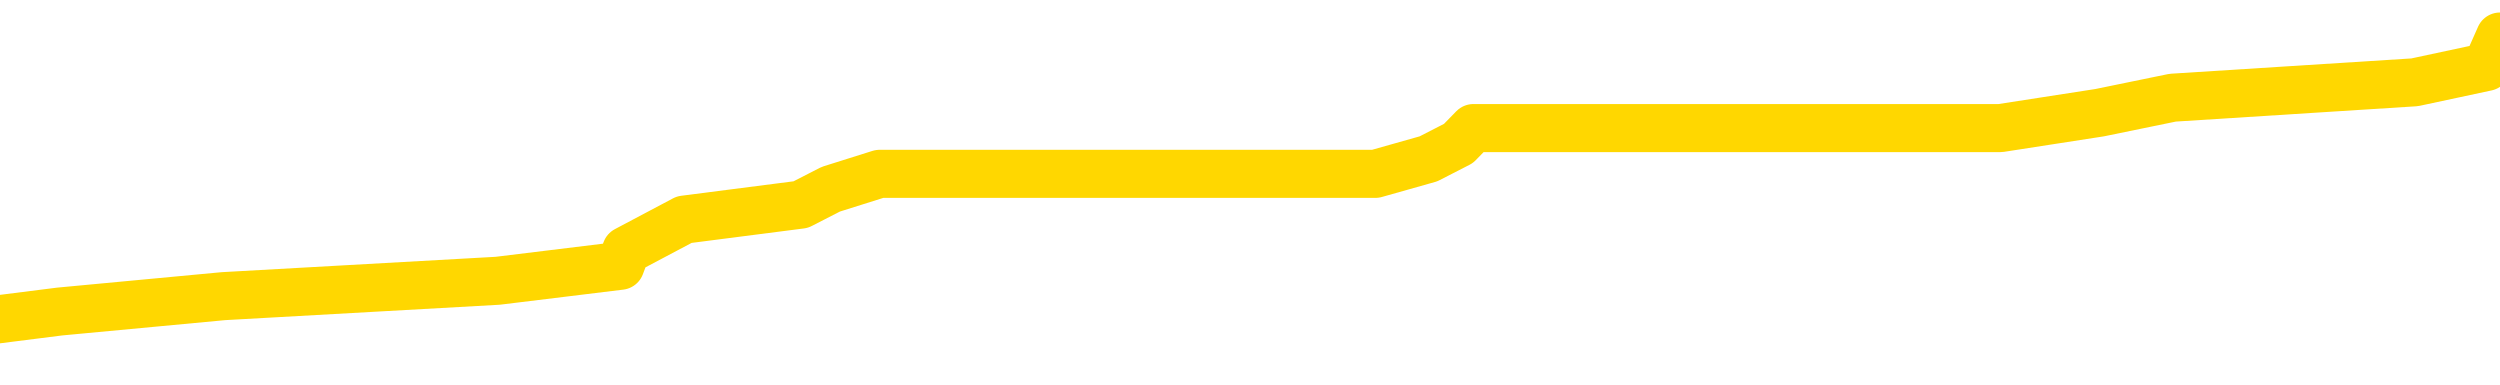 <svg xmlns="http://www.w3.org/2000/svg" version="1.1" viewBox="0 0 6500 1000">
	<path fill="none" stroke="gold" stroke-width="125" stroke-linecap="round" stroke-linejoin="round" d="M0 113280  L-1012995 113280 L-1012810 113240 L-1012320 113161 L-1012027 113121 L-1011715 113042 L-1011481 113002 L-1011427 112922 L-1011368 112843 L-1011215 112803 L-1011175 112724 L-1011042 112684 L-1010749 112644 L-1010209 112644 L-1009598 112605 L-1009550 112605 L-1008910 112565 L-1008877 112565 L-1008352 112565 L-1008219 112525 L-1007829 112446 L-1007501 112366 L-1007383 112287 L-1007172 112208 L-1006455 112208 L-1005885 112168 L-1005778 112168 L-1005604 112128 L-1005382 112049 L-1004981 112009 L-1004955 111930 L-1004027 111850 L-1003939 111771 L-1003857 111691 L-1003787 111612 L-1003490 111572 L-1003338 111493 L-1001448 111532 L-1001347 111532 L-1001085 111532 L-1000791 111572 L-1000649 111493 L-1000401 111493 L-1000365 111453 L-1000207 111413 L-999743 111334 L-999490 111294 L-999278 111215 L-999027 111175 L-998678 111135 L-997750 111056 L-997657 110976 L-997246 110937 L-996075 110857 L-994886 110818 L-994794 110738 L-994766 110659 L-994500 110579 L-994201 110500 L-994073 110420 L-994035 110341 L-993221 110341 L-992837 110381 L-991776 110420 L-991715 110420 L-991450 111215 L-990978 111969 L-990786 112724 L-990522 113478 L-990186 113439 L-990050 113399 L-989595 113359 L-988851 113320 L-988834 113280 L-988668 113200 L-988600 113200 L-988084 113161 L-987056 113161 L-986859 113121 L-986371 113081 L-986009 113042 L-985600 113042 L-985215 113081 L-983511 113081 L-983413 113081 L-983341 113081 L-983280 113081 L-983095 113042 L-982759 113042 L-982118 113002 L-982041 112962 L-981980 112962 L-981794 112922 L-981714 112922 L-981537 112883 L-981518 112843 L-981288 112843 L-980900 112803 L-980011 112803 L-979972 112764 L-979884 112724 L-979856 112644 L-978848 112605 L-978698 112525 L-978674 112486 L-978541 112446 L-978501 112406 L-977243 112366 L-977185 112366 L-976646 112327 L-976593 112327 L-976546 112327 L-976151 112287 L-976012 112247 L-975812 112208 L-975665 112208 L-975501 112208 L-975224 112247 L-974865 112247 L-974313 112208 L-973668 112168 L-973409 112088 L-973255 112049 L-972854 112009 L-972814 111969 L-972694 111930 L-972632 111969 L-972618 111969 L-972524 111969 L-972231 111930 L-972080 111771 L-971749 111691 L-971671 111612 L-971596 111572 L-971369 111453 L-971302 111374 L-971075 111294 L-971022 111215 L-970858 111175 L-969852 111135 L-969669 111096 L-969117 111056 L-968724 110976 L-968327 110937 L-967477 110857 L-967399 110818 L-966820 110778 L-966378 110778 L-966137 110738 L-965980 110738 L-965579 110659 L-965559 110659 L-965114 110619 L-964708 110579 L-964572 110500 L-964397 110420 L-964261 110341 L-964011 110262 L-963011 110222 L-962929 110182 L-962793 110142 L-962755 110103 L-961865 110063 L-961649 110023 L-961206 109984 L-961088 109944 L-961032 109904 L-960355 109904 L-960255 109864 L-960226 109864 L-958884 109825 L-958479 109785 L-958439 109745 L-957511 109706 L-957413 109666 L-957280 109626 L-956875 109586 L-956849 109547 L-956756 109507 L-956540 109467 L-956129 109388 L-954975 109308 L-954684 109229 L-954655 109150 L-954047 109110 L-953797 109030 L-953777 108991 L-952848 108951 L-952796 108872 L-952674 108832 L-952656 108752 L-952501 108713 L-952325 108633 L-952189 108594 L-952132 108554 L-952024 108514 L-951939 108474 L-951706 108435 L-951631 108395 L-951322 108355 L-951205 108316 L-951035 108276 L-950944 108236 L-950841 108236 L-950818 108196 L-950741 108196 L-950643 108117 L-950276 108077 L-950171 108038 L-949668 107998 L-949216 107958 L-949178 107918 L-949154 107879 L-949113 107839 L-948984 107799 L-948883 107760 L-948442 107720 L-948160 107680 L-947567 107640 L-947437 107601 L-947162 107521 L-947010 107482 L-946857 107442 L-946771 107362 L-946693 107323 L-946508 107283 L-946457 107283 L-946429 107243 L-946350 107204 L-946327 107164 L-946043 107084 L-945440 107005 L-944444 106965 L-944146 106926 L-943412 106886 L-943168 106846 L-943078 106806 L-942501 106767 L-941802 106727 L-941050 106687 L-940732 106648 L-940349 106568 L-940272 106528 L-939637 106489 L-939452 106449 L-939364 106449 L-939234 106449 L-938922 106409 L-938872 106370 L-938730 106330 L-938709 106290 L-937741 106250 L-937195 106211 L-936717 106211 L-936656 106211 L-936332 106211 L-936311 106171 L-936249 106171 L-936038 106131 L-935962 106092 L-935907 106052 L-935884 106012 L-935845 105972 L-935829 105933 L-935072 105893 L-935056 105853 L-934256 105814 L-934104 105774 L-933199 105734 L-932692 105694 L-932463 105615 L-932422 105615 L-932307 105575 L-932130 105536 L-931376 105575 L-931241 105536 L-931077 105496 L-930759 105456 L-930583 105377 L-929561 105297 L-929537 105218 L-929286 105178 L-929073 105099 L-928439 105059 L-928201 104980 L-928169 104900 L-927991 104821 L-927910 104741 L-927821 104702 L-927756 104622 L-927316 104543 L-927292 104503 L-926752 104463 L-926496 104424 L-926001 104384 L-925124 104344 L-925087 104305 L-925034 104265 L-924993 104225 L-924876 104185 L-924599 104146 L-924392 104066 L-924195 103987 L-924172 103907 L-924122 103828 L-924082 103788 L-924004 103749 L-923407 103669 L-923347 103629 L-923243 103590 L-923089 103550 L-922457 103510 L-921776 103471 L-921474 103391 L-921127 103351 L-920929 103312 L-920881 103232 L-920561 103193 L-919933 103153 L-919786 103113 L-919750 103073 L-919692 103034 L-919616 102954 L-919374 102954 L-919286 102915 L-919192 102875 L-918898 102835 L-918764 102795 L-918704 102756 L-918667 102676 L-918395 102676 L-917389 102637 L-917213 102597 L-917162 102597 L-916870 102557 L-916677 102478 L-916344 102438 L-915838 102398 L-915275 102319 L-915261 102239 L-915244 102200 L-915144 102120 L-915029 102041 L-914990 101961 L-914952 101922 L-914887 101922 L-914859 101882 L-914720 101922 L-914427 101922 L-914377 101922 L-914272 101922 L-914007 101882 L-913542 101842 L-913398 101842 L-913343 101763 L-913286 101723 L-913095 101683 L-912730 101644 L-912515 101644 L-912321 101644 L-912263 101644 L-912204 101564 L-912050 101525 L-911780 101485 L-911350 101683 L-911335 101683 L-911258 101644 L-911193 101604 L-911064 101326 L-911041 101286 L-910757 101247 L-910709 101207 L-910654 101167 L-910192 101127 L-910153 101127 L-910112 101088 L-909922 101048 L-909442 101008 L-908955 100969 L-908938 100929 L-908900 100889 L-908644 100849 L-908566 100770 L-908336 100730 L-908320 100651 L-908026 100571 L-907584 100532 L-907137 100492 L-906632 100452 L-906478 100413 L-906192 100373 L-906152 100293 L-905821 100254 L-905599 100214 L-905082 100135 L-905006 100095 L-904758 100015 L-904564 99936 L-904504 99896 L-903727 99857 L-903653 99857 L-903423 99817 L-903406 99817 L-903344 99777 L-903149 99737 L-902684 99737 L-902661 99698 L-902531 99698 L-901231 99698 L-901214 99698 L-901137 99658 L-901043 99658 L-900826 99658 L-900674 99618 L-900496 99658 L-900441 99698 L-900155 99737 L-900115 99737 L-899745 99737 L-899305 99737 L-899122 99737 L-898801 99698 L-898506 99698 L-898060 99618 L-897988 99579 L-897526 99499 L-897088 99459 L-896906 99420 L-895452 99340 L-895320 99301 L-894863 99221 L-894637 99181 L-894250 99102 L-893734 99023 L-892780 98943 L-891985 98864 L-891311 98824 L-890885 98745 L-890574 98705 L-890344 98586 L-889661 98467 L-889648 98347 L-889438 98189 L-889416 98149 L-889242 98069 L-888292 98030 L-888023 97950 L-887208 97911 L-886898 97831 L-886860 97791 L-886803 97712 L-886186 97672 L-885548 97593 L-883922 97553 L-883248 97513 L-882606 97513 L-882529 97513 L-882472 97513 L-882436 97513 L-882408 97474 L-882296 97394 L-882278 97355 L-882256 97315 L-882102 97275 L-882049 97196 L-881971 97156 L-881851 97116 L-881754 97077 L-881636 97037 L-881367 96957 L-881097 96918 L-881080 96838 L-880880 96799 L-880733 96719 L-880506 96679 L-880372 96640 L-880063 96600 L-880003 96560 L-879650 96481 L-879302 96441 L-879201 96401 L-879137 96322 L-879077 96282 L-878692 96203 L-878311 96163 L-878207 96123 L-877947 96084 L-877676 96004 L-877516 95965 L-877484 95925 L-877422 95885 L-877281 95845 L-877097 95806 L-877052 95766 L-876764 95766 L-876748 95726 L-876515 95726 L-876454 95687 L-876416 95687 L-875836 95647 L-875702 95607 L-875679 95448 L-875661 95170 L-875643 94853 L-875627 94535 L-875603 94217 L-875586 93979 L-875565 93701 L-875549 93423 L-875525 93264 L-875509 93105 L-875487 92986 L-875470 92907 L-875421 92787 L-875349 92668 L-875314 92470 L-875291 92311 L-875255 92152 L-875214 91993 L-875177 91914 L-875161 91755 L-875137 91636 L-875100 91556 L-875083 91437 L-875059 91358 L-875042 91278 L-875023 91199 L-875007 91119 L-874978 91000 L-874952 90881 L-874907 90841 L-874890 90762 L-874848 90722 L-874800 90643 L-874730 90563 L-874714 90484 L-874698 90405 L-874636 90365 L-874597 90325 L-874558 90285 L-874391 90246 L-874327 90206 L-874311 90166 L-874266 90087 L-874208 90047 L-873995 90007 L-873962 89968 L-873919 89928 L-873841 89888 L-873304 89849 L-873226 89809 L-873122 89729 L-873033 89690 L-872857 89650 L-872506 89610 L-872350 89571 L-871912 89531 L-871756 89491 L-871626 89451 L-870922 89372 L-870721 89332 L-869760 89253 L-869278 89213 L-869179 89213 L-869086 89173 L-868841 89134 L-868768 89094 L-868325 89015 L-868229 88975 L-868214 88935 L-868198 88895 L-868173 88856 L-867708 88816 L-867491 88776 L-867351 88737 L-867057 88697 L-866969 88657 L-866927 88617 L-866898 88578 L-866725 88538 L-866666 88498 L-866590 88459 L-866509 88419 L-866439 88419 L-866130 88379 L-866045 88339 L-865831 88300 L-865796 88260 L-865113 88220 L-865014 88181 L-864809 88141 L-864762 88101 L-864484 88061 L-864422 88022 L-864405 87942 L-864327 87903 L-864019 87823 L-863994 87783 L-863940 87704 L-863918 87664 L-863795 87625 L-863659 87545 L-863415 87505 L-863290 87505 L-862643 87466 L-862627 87466 L-862602 87466 L-862422 87386 L-862346 87347 L-862254 87307 L-861826 87267 L-861410 87227 L-861017 87148 L-860938 87108 L-860920 87069 L-860556 87029 L-860320 86989 L-860092 86949 L-859778 86910 L-859701 86870 L-859620 86791 L-859442 86711 L-859426 86671 L-859161 86592 L-859081 86552 L-858851 86513 L-858624 86473 L-858309 86473 L-858134 86433 L-857772 86433 L-857381 86393 L-857311 86314 L-857248 86274 L-857107 86195 L-857055 86155 L-856954 86076 L-856452 86036 L-856255 85996 L-856008 85957 L-855823 85917 L-855523 85877 L-855447 85837 L-855281 85758 L-854396 85718 L-854368 85639 L-854245 85559 L-853666 85520 L-853588 85480 L-852875 85480 L-852563 85480 L-852350 85480 L-852333 85480 L-851947 85480 L-851422 85401 L-850975 85361 L-850646 85321 L-850493 85281 L-850167 85281 L-849989 85242 L-849907 85242 L-849701 85162 L-849526 85123 L-848597 85083 L-847707 85043 L-847668 85003 L-847440 85003 L-847061 84964 L-846273 84924 L-846039 84884 L-845963 84845 L-845606 84805 L-845034 84725 L-844767 84686 L-844380 84646 L-844277 84646 L-844107 84646 L-843488 84646 L-843277 84646 L-842969 84646 L-842916 84606 L-842789 84567 L-842736 84527 L-842616 84487 L-842280 84408 L-841321 84368 L-841190 84289 L-840988 84249 L-840357 84209 L-840045 84169 L-839631 84130 L-839604 84090 L-839459 84050 L-839038 84011 L-837706 84011 L-837659 83971 L-837530 83891 L-837514 83852 L-836936 83772 L-836730 83733 L-836700 83693 L-836659 83653 L-836602 83613 L-836564 83574 L-836486 83534 L-836343 83494 L-835889 83455 L-835771 83415 L-835485 83375 L-835113 83335 L-835017 83296 L-834690 83256 L-834335 83216 L-834165 83177 L-834118 83137 L-834009 83097 L-833920 83057 L-833892 83018 L-833816 82938 L-833512 82899 L-833479 82819 L-833407 82779 L-833039 82740 L-832703 82700 L-832623 82700 L-832403 82660 L-832231 82621 L-832204 82581 L-831707 82541 L-831158 82462 L-830277 82422 L-830179 82343 L-830102 82303 L-829827 82263 L-829580 82184 L-829506 82144 L-829444 82065 L-829325 82025 L-829283 81985 L-829173 81945 L-829096 81866 L-828396 81826 L-828150 81787 L-828110 81747 L-827954 81707 L-827355 81707 L-827128 81707 L-827036 81707 L-826561 81707 L-825963 81628 L-825443 81588 L-825422 81548 L-825277 81509 L-824957 81509 L-824415 81509 L-824183 81509 L-824013 81509 L-823526 81469 L-823299 81429 L-823214 81389 L-822868 81350 L-822542 81350 L-822019 81310 L-821691 81270 L-821091 81231 L-820893 81151 L-820841 81111 L-820801 81072 L-820519 81032 L-819835 80953 L-819525 80913 L-819500 80833 L-819309 80794 L-819086 80754 L-819000 80714 L-818336 80635 L-818312 80595 L-818090 80516 L-817760 80476 L-817408 80397 L-817203 80357 L-816971 80277 L-816713 80238 L-816523 80158 L-816476 80119 L-816249 80079 L-816214 80039 L-816058 80000 L-815843 79960 L-815670 79920 L-815579 79880 L-815302 79841 L-815058 79801 L-814743 79761 L-814317 79761 L-814279 79761 L-813796 79761 L-813563 79761 L-813351 79722 L-813125 79682 L-812575 79682 L-812328 79642 L-811494 79642 L-811438 79602 L-811416 79563 L-811258 79523 L-810797 79483 L-810756 79444 L-810416 79364 L-810283 79324 L-810060 79285 L-809488 79245 L-809016 79205 L-808821 79166 L-808629 79126 L-808439 79086 L-808337 79046 L-807969 79007 L-807923 78967 L-807841 78927 L-806548 78888 L-806499 78848 L-806231 78848 L-806086 78848 L-805535 78848 L-805418 78808 L-805337 78768 L-804977 78729 L-804754 78689 L-804472 78649 L-804143 78570 L-803635 78530 L-803523 78490 L-803444 78451 L-803280 78411 L-802985 78411 L-802516 78411 L-802320 78451 L-802269 78451 L-801620 78411 L-801498 78371 L-801044 78371 L-801008 78332 L-800540 78292 L-800429 78252 L-800413 78212 L-800196 78212 L-800016 78173 L-799484 78173 L-798454 78173 L-798255 78133 L-797797 78093 L-796848 78014 L-796750 77974 L-796396 77895 L-796335 77855 L-796321 77815 L-796285 77776 L-795916 77736 L-795796 77696 L-795554 77656 L-795390 77617 L-795203 77577 L-795082 77537 L-794011 77458 L-793153 77418 L-792941 77339 L-792844 77299 L-792669 77220 L-792336 77180 L-792264 77140 L-792207 77100 L-792031 77100 L-791642 77061 L-791407 77021 L-791296 76981 L-791179 76942 L-790198 76902 L-790173 76862 L-789578 76783 L-789546 76783 L-789397 76743 L-789113 76703 L-788201 76703 L-787255 76703 L-787102 76664 L-786999 76664 L-786868 76624 L-786725 76584 L-786698 76544 L-786584 76505 L-786366 76465 L-785684 76425 L-785555 76386 L-785252 76346 L-785012 76266 L-784679 76227 L-784040 76187 L-783698 76108 L-783636 76068 L-783480 76068 L-782559 76068 L-782088 76068 L-782045 76068 L-782032 76028 L-781991 75988 L-781969 75949 L-781942 75909 L-781798 75869 L-781375 75830 L-781040 75830 L-780849 75790 L-780420 75790 L-780233 75750 L-779844 75671 L-779309 75631 L-778937 75591 L-778915 75591 L-778665 75552 L-778547 75512 L-778471 75472 L-778335 75432 L-778296 75393 L-778216 75353 L-777822 75313 L-777326 75274 L-777214 75194 L-777041 75154 L-776733 75115 L-776285 75075 L-775962 75035 L-775820 74956 L-775393 74876 L-775239 74797 L-775184 74718 L-774370 74678 L-774351 74638 L-773979 74598 L-773922 74598 L-772793 74559 L-772725 74559 L-772167 74519 L-771972 74479 L-771836 74440 L-771602 74400 L-771255 74360 L-771220 74281 L-771185 74241 L-771117 74162 L-770768 74122 L-770596 74082 L-770111 74042 L-770095 74003 L-769770 73963 L-769612 73923 L-768471 73844 L-768447 73804 L-768255 73725 L-768061 73685 L-767811 73645 L-767794 73606 L-766774 73566 L-766476 73526 L-766401 73486 L-766264 73407 L-766089 73367 L-765512 73288 L-765296 73248 L-765233 73208 L-765102 73169 L-765065 73089 L-764542 73050 L-764404 88697 L-764389 88697 L-764367 88697 L-764346 88697 L-764119 73010 L-763343 73010 L-763302 73010 L-762934 73010 L-762856 72970 L-762804 72930 L-762130 72891 L-761388 72851 L-760963 72851 L-760516 72811 L-759454 72772 L-759142 72692 L-758732 72692 L-758660 72652 L-758136 72652 L-758041 72652 L-758023 72652 L-757579 72613 L-757393 72533 L-756613 72454 L-755940 72414 L-755528 72295 L-755296 72216 L-755156 72176 L-755074 72096 L-755054 72057 L-754978 72057 L-754850 72017 L-754533 72057 L-754309 72057 L-753984 72017 L-753922 72017 L-753552 72017 L-753518 72017 L-753310 72017 L-752642 72017 L-752565 72017 L-752407 71938 L-752296 71938 L-751970 71898 L-751815 71858 L-751474 71858 L-751417 71779 L-751079 71699 L-750875 71660 L-750822 71580 L-749446 71540 L-749316 71501 L-748883 71461 L-748562 71421 L-747735 71342 L-747611 71302 L-746880 71223 L-746724 71143 L-746684 71104 L-746630 71064 L-746607 71024 L-746493 70984 L-746196 70945 L-745907 70905 L-745852 70865 L-745732 70826 L-745701 70786 L-745602 70746 L-745158 70746 L-745006 70706 L-744171 70706 L-743629 70667 L-743294 70667 L-743278 70627 L-743203 70587 L-743087 70548 L-742892 70508 L-742628 70468 L-741793 70428 L-741697 70389 L-741175 70349 L-741134 70309 L-741034 70270 L-740206 70270 L-740071 70230 L-739732 70230 L-739178 70190 L-738799 70150 L-738636 70111 L-738326 70071 L-737513 70031 L-737207 69992 L-736939 69992 L-736617 69992 L-736296 70031 L-736021 70031 L-735192 69952 L-735097 69912 L-735004 69793 L-734900 69674 L-734513 69555 L-734033 69475 L-734017 69436 L-733898 69396 L-733530 69316 L-733435 69277 L-732601 69197 L-732524 69158 L-732225 69118 L-732134 69078 L-731727 68999 L-731617 68919 L-730917 68880 L-730444 68840 L-730384 68800 L-730165 68721 L-729891 68681 L-729778 68641 L-728751 68602 L-728365 68562 L-728345 68522 L-728012 68482 L-727767 68443 L-727334 68403 L-727224 68363 L-727106 68324 L-726654 68244 L-726064 68204 L-725727 68165 L-723835 68125 L-723721 68046 L-723509 68006 L-722191 67966 L-722084 59030 L-722018 50214 L-721982 42073 L-721920 42073 L-721421 50929 L-720746 59666 L-720724 67728 L-720453 67648 L-719485 67648 L-718796 67609 L-718634 67569 L-718093 67529 L-718003 67490 L-716984 67450 L-716036 67370 L-715671 67410 L-715568 67450 L-714980 67450 L-714920 67450 L-714820 67410 L-714380 67331 L-714272 67291 L-713831 67251 L-712831 67132 L-712574 67013 L-712471 66894 L-712341 66814 L-711975 66735 L-711394 66656 L-711363 66616 L-711047 66576 L-709064 66536 L-708949 66497 L-708881 66497 L-708522 66457 L-706904 66417 L-706726 66417 L-706582 66417 L-705759 66457 L-705707 66497 L-705652 66497 L-705218 66497 L-704237 66536 L-704164 66536 L-703079 66497 L-702866 66497 L-702150 66417 L-701761 66378 L-701543 66298 L-701223 66219 L-700729 66139 L-700602 66100 L-700373 66020 L-700140 65941 L-700081 65901 L-699792 65861 L-699519 65782 L-698490 65742 L-696825 65702 L-696405 65663 L-696268 65623 L-696112 65623 L-695807 65583 L-695579 65504 L-695420 65464 L-695261 65385 L-695092 65305 L-695044 65266 L-694991 65226 L-694969 65226 L-694583 65186 L-694333 65186 L-694063 65186 L-693902 65186 L-693812 65186 L-692154 65186 L-691989 65226 L-691609 65186 L-691149 65186 L-690539 65107 L-689446 65067 L-689015 65027 L-688983 64988 L-688921 64948 L-688904 64908 L-687200 64868 L-687158 64829 L-686692 64789 L-686505 64749 L-686473 64670 L-685877 64630 L-685827 64590 L-685505 64551 L-685454 64511 L-685244 64471 L-685226 64432 L-684959 64352 L-684907 64312 L-684437 64273 L-683927 64193 L-683849 64193 L-683554 64154 L-683538 64114 L-683499 64074 L-683428 64034 L-683271 63995 L-682325 63995 L-682268 63995 L-681748 63995 L-681555 63955 L-681454 63955 L-681228 63915 L-680719 63915 L-680330 64988 L-680261 64988 L-679913 64948 L-679556 64908 L-678427 63756 L-678375 63677 L-678149 63637 L-678115 63598 L-677990 63518 L-677892 63518 L-677627 63518 L-676887 63558 L-676308 63558 L-676015 63558 L-675309 63558 L-675130 63518 L-675107 63518 L-674471 63478 L-674160 63439 L-673763 63439 L-673734 63399 L-673713 63359 L-673559 63320 L-672874 63320 L-672857 63320 L-672517 63320 L-672245 63280 L-672207 63240 L-672151 63161 L-672129 63121 L-672057 63081 L-671725 63042 L-671619 63002 L-671591 62922 L-671393 62883 L-671240 62843 L-670372 62803 L-669809 62724 L-669793 62724 L-669692 62684 L-669590 62724 L-669443 62724 L-669365 62724 L-669327 62684 L-669272 62644 L-669198 62605 L-669053 62565 L-668572 62565 L-668167 62525 L-667301 62565 L-667281 62565 L-667023 62565 L-666947 62565 L-666917 62525 L-666907 62446 L-666890 62406 L-666597 62366 L-666557 62327 L-666486 62287 L-666412 62247 L-666207 62208 L-666047 62088 L-665746 61969 L-665668 61810 L-665651 61691 L-665435 61612 L-665204 61612 L-665094 61652 L-664724 61691 L-664566 61691 L-664334 61691 L-664166 61691 L-664021 61652 L-663889 61612 L-662613 61532 L-662209 61453 L-662149 61413 L-662032 61334 L-661607 61294 L-661591 61215 L-661529 61175 L-661256 61096 L-661143 61056 L-660861 60976 L-660584 60937 L-660159 60857 L-660136 60818 L-660058 60778 L-659933 60738 L-659346 60698 L-658955 60659 L-658619 60619 L-658030 60579 L-657928 60579 L-657758 60540 L-657621 60540 L-656794 60500 L-655608 60460 L-655572 60420 L-655517 60420 L-655296 60381 L-655091 60381 L-654937 60381 L-654680 60341 L-654603 60301 L-654061 60262 L-654024 60222 L-653775 60182 L-653388 60142 L-652562 60103 L-652204 60063 L-651894 60063 L-651636 60023 L-651412 59984 L-651006 59944 L-650889 59904 L-650706 59864 L-650653 59864 L-650464 59825 L-650294 59785 L-650265 59745 L-649984 59706 L-649674 59666 L-649536 59626 L-649226 59586 L-649032 59586 L-649017 59547 L-648297 59547 L-648164 59467 L-647866 59428 L-647776 59388 L-647175 59388 L-647137 59348 L-647058 59308 L-646438 59269 L-646286 59189 L-646246 59150 L-645935 59110 L-645743 59070 L-645550 58991 L-645495 58911 L-645186 58872 L-645134 58832 L-645079 58872 L-645054 58872 L-644929 58872 L-644118 58832 L-644042 58792 L-643501 58752 L-643232 58713 L-642573 58673 L-641665 58633 L-641424 58594 L-640892 58554 L-640674 58514 L-639567 58554 L-639517 58554 L-638741 58554 L-638193 58514 L-638082 58474 L-637929 58395 L-637874 58355 L-637709 58316 L-637331 58276 L-636884 58236 L-636829 58196 L-636675 58157 L-635995 58117 L-635775 58077 L-635257 58038 L-634408 57958 L-634392 57918 L-632601 57879 L-632047 57839 L-631929 57799 L-630924 57760 L-630887 57720 L-630654 57720 L-630562 57720 L-630522 57720 L-630190 57680 L-629838 57640 L-629573 57561 L-629286 57521 L-628975 57442 L-628721 57362 L-628627 57323 L-628137 57283 L-627930 57243 L-627364 57204 L-627250 57243 L-626899 57204 L-626847 57204 L-626807 57204 L-626204 57124 L-625470 57045 L-624889 56965 L-624653 56886 L-624113 56767 L-623960 56687 L-623459 56648 L-623249 56568 L-623226 56568 L-623167 56528 L-622205 56528 L-622027 56489 L-621585 56449 L-621561 56370 L-621406 56330 L-621324 56330 L-621174 56370 L-620527 56370 L-620477 56330 L-619357 56290 L-618373 56250 L-618312 56211 L-617591 56171 L-616726 56131 L-616347 56092 L-616128 56092 L-615369 56052 L-615317 56012 L-615008 55933 L-614156 55933 L-613963 55893 L-613787 55853 L-613562 55853 L-613435 55814 L-613243 55814 L-613011 55774 L-612841 55814 L-612555 55774 L-612275 55774 L-612192 55734 L-612022 55694 L-612005 55615 L-611851 55575 L-611812 55536 L-611037 55496 L-610960 55496 L-610728 55416 L-610301 55377 L-609956 55337 L-609372 55297 L-609104 55297 L-608845 55297 L-608715 55218 L-608699 55178 L-608585 55138 L-608561 55099 L-608327 55059 L-608291 55019 L-606975 55019 L-606920 54980 L-606241 54900 L-605668 54900 L-605543 54900 L-605390 54900 L-605313 54900 L-605001 54821 L-604728 54781 L-604638 54702 L-604537 54702 L-603609 54662 L-603533 54662 L-603169 54662 L-603144 54622 L-603108 54583 L-602332 54503 L-602240 54463 L-602100 54424 L-601699 54384 L-601437 54384 L-601193 54424 L-600979 54384 L-600899 54384 L-600822 54384 L-600746 54384 L-600559 54424 L-600493 54424 L-600243 54424 L-600188 54384 L-600051 54344 L-599971 54265 L-599858 54225 L-599634 54185 L-599470 54146 L-599429 54106 L-599260 54066 L-598889 54027 L-598874 53987 L-598758 53947 L-598037 53907 L-598001 53868 L-597868 53868 L-597520 53828 L-597109 53828 L-597073 53828 L-596994 53788 L-596956 53749 L-596592 53709 L-596387 53669 L-596372 53629 L-596027 53590 L-595678 53590 L-595352 53590 L-595251 53550 L-595098 53550 L-594904 53510 L-594672 53510 L-594579 53510 L-594424 53510 L-594347 53510 L-594306 53471 L-594192 53431 L-594169 53391 L-593918 53391 L-593780 53312 L-593202 53193 L-592374 53113 L-591886 53034 L-591764 52994 L-591726 52954 L-591713 52915 L-591561 52835 L-591460 52756 L-591227 52716 L-590837 52637 L-590532 52597 L-590517 52557 L-590346 52517 L-590108 52438 L-589511 52438 L-588907 52398 L-588868 52398 L-588827 52398 L-588674 52359 L-588621 52319 L-588558 52279 L-588490 52239 L-588436 52160 L-588410 52120 L-588364 52081 L-588269 52001 L-588132 51961 L-587979 51922 L-587847 51882 L-587806 51882 L-587770 51842 L-587708 51803 L-587435 51723 L-587120 51683 L-587080 51604 L-586995 51564 L-586817 51525 L-586580 51485 L-586222 51445 L-586192 51405 L-585623 51366 L-585500 51326 L-585264 51286 L-585241 51286 L-584960 51247 L-584675 51247 L-584419 51247 L-583847 51207 L-583551 51167 L-583474 51127 L-582775 51088 L-582698 51048 L-582663 51008 L-582636 50969 L-582585 50889 L-582391 50849 L-582251 50770 L-582215 50730 L-582175 50691 L-581579 50651 L-581347 50611 L-581063 50889 L-581009 51127 L-580935 51405 L-580857 51644 L-580621 51564 L-580377 51525 L-580241 51485 L-580135 51445 L-580055 51405 L-579668 51326 L-579541 51286 L-579388 51247 L-579351 51207 L-579205 51167 L-578983 51127 L-578810 51088 L-578741 51048 L-577919 50969 L-577903 50969 L-577608 50929 L-576821 50889 L-576511 50889 L-576364 50849 L-576136 50810 L-575936 50730 L-574999 50691 L-574962 50651 L-574939 50611 L-574898 50532 L-574630 50492 L-574033 50452 L-573970 50413 L-573934 50373 L-573917 50333 L-573222 50333 L-573021 50333 L-572989 50333 L-572655 50333 L-572548 50293 L-571923 50214 L-571419 50174 L-571382 50095 L-570939 50095 L-570843 50055 L-570684 50055 L-570371 50055 L-570359 50055 L-569919 50095 L-569437 50135 L-569308 50135 L-568988 50135 L-568919 50095 L-568615 50095 L-568439 50055 L-568246 50015 L-568003 49936 L-567805 49857 L-567780 49777 L-567201 49737 L-567132 49698 L-566722 49658 L-566668 49618 L-566621 49579 L-566257 49539 L-566111 49499 L-565906 49459 L-565810 49459 L-565654 49420 L-565593 49380 L-565445 49301 L-565345 49261 L-564788 49261 L-564765 49340 L-564593 49380 L-564052 49420 L-563991 49420 L-563937 49340 L-563908 49261 L-563837 49221 L-563821 49142 L-563757 49102 L-563721 49023 L-563566 48983 L-563240 48943 L-562674 48903 L-562660 48864 L-562598 48784 L-562496 48705 L-562450 48705 L-562207 48665 L-561785 48665 L-561630 48665 L-559889 48586 L-559347 48546 L-558404 48506 L-557994 48467 L-557453 48387 L-557257 48347 L-557088 48308 L-556792 48268 L-556678 48228 L-556663 48228 L-556508 48189 L-556368 48149 L-556291 48069 L-556160 48069 L-555812 48069 L-555441 48109 L-554843 48109 L-554667 48109 L-554511 48069 L-554242 48030 L-554091 48030 L-553799 48149 L-553776 48228 L-553693 48308 L-553465 48387 L-552766 48347 L-552639 48308 L-552208 48268 L-552114 48228 L-550909 48228 L-550860 48189 L-550566 48189 L-550163 48149 L-549887 48069 L-549868 48030 L-549750 47990 L-549674 47950 L-549492 47911 L-549012 47871 L-548561 47791 L-548151 47752 L-548120 47712 L-547702 47672 L-547588 47672 L-547470 47672 L-547455 47672 L-547260 47633 L-547239 47553 L-547006 47513 L-546563 47474 L-546244 47394 L-545779 47394 L-545614 47355 L-545459 47315 L-545303 47315 L-544849 47315 L-544530 47315 L-544475 47355 L-544104 47355 L-544067 47394 L-543740 47394 L-543623 47355 L-543525 47315 L-543199 47235 L-542812 47196 L-542551 47156 L-542193 47077 L-541936 47037 L-539766 46997 L-539716 46957 L-539694 46918 L-539283 46918 L-539221 46918 L-539151 46957 L-538920 46957 L-538609 46918 L-538306 46838 L-538262 46799 L-537954 46759 L-537821 46719 L-537604 46679 L-536892 46640 L-536737 46640 L-536598 46600 L-536450 46600 L-536429 46600 L-536234 46560 L-536209 46521 L-536118 46481 L-536096 46441 L-536080 46401 L-535979 46362 L-535051 46322 L-534593 46322 L-533501 46243 L-533078 46243 L-532675 46203 L-532636 46163 L-532382 46123 L-531608 46044 L-531592 46004 L-531567 45965 L-531374 45925 L-530638 45885 L-530369 45845 L-530328 45806 L-529929 45726 L-529904 45687 L-529115 45647 L-528435 45607 L-527064 45567 L-526794 45528 L-526745 45488 L-526208 45409 L-526175 45369 L-526073 45289 L-525749 45250 L-525670 45210 L-525401 45210 L-524488 45170 L-524350 45170 L-524101 45091 L-523555 45091 L-523133 45051 L-522940 45011 L-522925 45011 L-522787 44932 L-522693 44892 L-522566 44853 L-522306 44813 L-522281 44733 L-522190 44694 L-521879 44654 L-521819 44614 L-521702 44614 L-521352 44614 L-520542 44614 L-520310 44535 L-519481 44535 L-519249 44455 L-519033 44416 L-518514 44416 L-517876 44376 L-517460 44336 L-517138 44297 L-516657 44257 L-516231 44257 L-516170 44217 L-515822 44217 L-515781 44177 L-515767 44138 L-515668 44058 L-515622 44058 L-515137 44019 L-514336 44019 L-514001 44019 L-512920 43979 L-512440 43939 L-512417 43899 L-512277 43860 L-511721 43820 L-511024 43780 L-510715 43741 L-510494 43701 L-510389 43661 L-510286 43582 L-509615 43542 L-509521 43502 L-509499 43502 L-509422 43463 L-509244 43463 L-509072 43463 L-508891 43423 L-508878 43383 L-508802 43343 L-508637 43304 L-508122 43264 L-508106 43224 L-507966 43224 L-507603 43185 L-507579 43185 L-507449 43145 L-507424 43105 L-507062 43065 L-506536 42986 L-506443 42946 L-506227 42867 L-506133 42827 L-506109 42787 L-505645 42748 L-505567 42748 L-505166 42708 L-504715 42708 L-503463 42668 L-503425 42629 L-502993 42589 L-502960 42549 L-502241 42509 L-502065 42470 L-501929 42430 L-501623 42390 L-501568 42351 L-501543 42271 L-501527 42192 L-501352 42152 L-501162 42112 L-500655 42112 L-500281 41795 L-499943 41437 L-499904 41119 L-499185 40841 L-499092 40802 L-499053 40762 L-498511 40762 L-498488 40722 L-498086 40683 L-497660 40643 L-497389 40643 L-497209 40603 L-496963 40524 L-496940 40484 L-496884 40405 L-496267 40365 L-495764 40325 L-495377 40325 L-494758 40365 L-494542 40365 L-494387 40405 L-493094 40325 L-492995 40285 L-492553 40206 L-492222 40166 L-491921 40087 L-491679 40047 L-490944 39968 L-490365 39928 L-489535 39888 L-489435 39849 L-488877 39809 L-488739 39769 L-487097 39729 L-487036 39729 L-486943 39729 L-485976 39729 L-485798 39690 L-485511 39690 L-485293 39690 L-485215 39650 L-484944 39650 L-484828 39610 L-484675 39571 L-484365 39531 L-484287 39491 L-484196 39491 L-484118 39451 L-484002 39451 L-483823 39412 L-483731 39372 L-483693 39332 L-483190 39332 L-482971 39293 L-482842 39293 L-482687 39253 L-482632 39213 L-482507 39213 L-482123 39173 L-481614 39134 L-481542 39094 L-481062 39054 L-480985 39015 L-480884 39015 L-480651 38975 L-480186 38975 L-479956 38975 L-479940 38975 L-479708 38975 L-479553 38975 L-479491 38975 L-479298 38935 L-479027 38856 L-478276 38816 L-477323 38816 L-477287 38776 L-477062 38776 L-476622 38776 L-476341 38697 L-475993 38657 L-474924 38617 L-473996 38617 L-473865 38617 L-473819 38617 L-473749 38578 L-473595 38578 L-473517 38498 L-473344 38419 L-472909 38339 L-472705 38300 L-472644 38220 L-472062 38181 L-471908 38101 L-471792 38061 L-471751 38022 L-471582 37982 L-471445 37942 L-471234 37863 L-471157 37823 L-471134 37783 L-470925 37704 L-470515 37664 L-470490 37625 L-470267 37585 L-470122 37545 L-470087 37505 L-470074 37466 L-470051 37426 L-469818 37386 L-469632 37347 L-469415 37307 L-469390 37267 L-468701 37227 L-468597 37188 L-468562 37148 L-468541 37108 L-468347 37069 L-468294 37029 L-468177 36949 L-468095 36949 L-467984 36910 L-467670 36870 L-467210 36830 L-466955 36791 L-466721 36711 L-466591 36671 L-466239 36632 L-466179 36592 L-466027 36552 L-465455 36473 L-465368 36433 L-465215 36354 L-464919 36274 L-464549 36195 L-464246 36115 L-464169 36076 L-463764 36036 L-463596 36036 L-463452 36036 L-462912 36036 L-462851 36036 L-462836 35957 L-462670 35917 L-462464 35877 L-462389 35877 L-462296 35837 L-461886 35798 L-461871 35758 L-461847 35758 L-461654 35718 L-461577 36076 L-461407 36433 L-461345 36751 L-461329 37108 L-460815 37069 L-460593 37029 L-459974 36949 L-459721 36910 L-459527 36870 L-459488 36830 L-459414 36830 L-459349 36830 L-458698 36830 L-458660 36870 L-458485 36870 L-458420 36870 L-457746 36870 L-457357 36791 L-457095 36751 L-456857 36711 L-456779 36632 L-456764 36552 L-456562 36513 L-456191 36433 L-455965 36393 L-455330 36354 L-455310 36354 L-454923 36314 L-454829 36314 L-454771 36274 L-454495 36235 L-454186 36235 L-454108 36195 L-453257 36235 L-452914 36433 L-452477 36671 L-452044 36870 L-451549 37069 L-451399 37029 L-451131 37069 L-449893 37108 L-449836 37188 L-448072 37227 L-447882 37188 L-446872 37148 L-446721 37108 L-446345 37188 L-446024 37267 L-445419 37347 L-445349 37426 L-445172 37386 L-444343 37347 L-444205 37307 L-443818 37267 L-443634 37227 L-443590 37188 L-443470 37148 L-443260 37108 L-442813 37029 L-442465 36989 L-442332 36949 L-441923 36910 L-441573 36910 L-441288 36870 L-441094 36830 L-440940 36830 L-440776 36791 L-440708 36751 L-440608 36751 L-440374 36711 L-440258 36711 L-440205 36671 L-439663 36671 L-439198 36632 L-438016 36632 L-437883 36632 L-437859 36632 L-437806 36632 L-437138 36632 L-436103 36552 L-435910 36513 L-435730 36473 L-435578 36473 L-435538 36433 L-435523 36433 L-435461 36393 L-435136 36354 L-433976 36314 L-433782 36274 L-433605 36235 L-432491 36195 L-431631 36155 L-431525 36155 L-431051 36115 L-430859 36115 L-428537 36076 L-428459 36036 L-428338 35957 L-428304 35917 L-428266 35837 L-428172 35718 L-427956 35639 L-427375 35559 L-426989 35520 L-426216 35480 L-426138 35440 L-425440 35440 L-424899 35440 L-424858 35401 L-424728 35401 L-424264 35361 L-424225 35321 L-424091 35281 L-423723 35242 L-423693 35202 L-423543 35202 L-423142 35162 L-421318 35202 L-420511 35162 L-419793 35162 L-419776 35162 L-419462 35083 L-418901 35043 L-418399 35003 L-417880 34964 L-417859 34924 L-416115 34884 L-415946 34845 L-415750 34805 L-414856 34765 L-414338 34686 L-414127 34646 L-413869 34606 L-413160 34567 L-412209 34527 L-411551 34487 L-411512 34408 L-411225 34368 L-411143 34328 L-411048 34328 L-410916 34289 L-410839 34289 L-410103 34289 L-409766 34249 L-409717 34289 L-409461 34289 L-409175 34249 L-408749 34249 L-408169 34209 L-407910 34209 L-407758 34169 L-407511 34169 L-407473 34169 L-406676 34130 L-406638 34090 L-406461 34090 L-406051 34011 L-405823 34011 L-405747 34011 L-405615 34011 L-405499 33971 L-405151 33931 L-405088 33891 L-404935 33852 L-404194 33812 L-404083 33772 L-403913 33733 L-403874 33693 L-403579 33693 L-403178 33693 L-403002 33693 L-402907 33693 L-402598 33653 L-401796 33613 L-401338 33534 L-400818 33494 L-400329 33455 L-399634 33415 L-398587 33375 L-398318 33375 L-398264 33335 L-398104 33335 L-397852 33335 L-397606 33296 L-397527 33256 L-397313 33177 L-397001 33137 L-396537 33057 L-396523 33018 L-396227 33018 L-396213 32978 L-395222 32938 L-394550 32899 L-394215 32819 L-393599 32819 L-393462 32779 L-392823 32740 L-392693 32700 L-391742 32621 L-391643 32541 L-391083 32501 L-390674 32501 L-390246 32501 L-390155 32462 L-389320 32462 L-388957 32462 L-388917 32501 L-388785 32541 L-388608 32541 L-388391 32541 L-388338 32501 L-388181 32422 L-387928 32382 L-386828 32343 L-386750 32303 L-386531 32263 L-386400 32184 L-386364 32144 L-386170 32104 L-386071 32065 L-385587 32025 L-385303 31985 L-385142 31945 L-385048 31866 L-384776 31826 L-384506 31787 L-384490 31628 L-384352 31509 L-384213 31389 L-383887 31231 L-383578 31151 L-383537 31111 L-383461 31032 L-383346 30992 L-382495 30913 L-382169 30873 L-381838 30833 L-381705 30833 L-381489 30833 L-381472 30833 L-380792 30833 L-380699 30754 L-380675 30714 L-380660 30635 L-380621 30595 L-380209 30516 L-379940 30476 L-379900 30436 L-379532 30436 L-379322 30397 L-378239 30397 L-378223 30357 L-378194 30317 L-378174 30317 L-377797 30238 L-377542 30198 L-377294 30119 L-377154 30039 L-377022 30000 L-376691 29960 L-376598 29920 L-376537 29880 L-375979 29841 L-375917 29801 L-375762 29761 L-375567 29722 L-375375 29682 L-375359 29642 L-375321 29602 L-375282 29563 L-375011 29523 L-374888 29483 L-374856 29444 L-374756 29444 L-374601 29444 L-374459 29444 L-374175 29404 L-373850 29404 L-373154 29364 L-373131 29364 L-372622 29364 L-371776 29364 L-371413 29324 L-371258 29285 L-370654 29285 L-370484 29285 L-370423 29285 L-370368 29245 L-369313 29205 L-369294 29205 L-368388 29205 L-368367 29205 L-368200 29166 L-367958 29166 L-367908 29126 L-367853 29046 L-367715 29007 L-367676 28967 L-366748 28927 L-366693 28927 L-366571 28927 L-366499 28927 L-366383 28927 L-366205 28967 L-365222 28927 L-365083 28927 L-364965 28848 L-364671 28768 L-364423 28729 L-364387 28689 L-364332 28729 L-364311 28729 L-364178 28729 L-364098 28729 L-363961 28689 L-363338 28689 L-363171 28649 L-362707 28649 L-362531 28570 L-362514 28530 L-362454 28490 L-362337 28451 L-361855 28411 L-361159 28371 L-360786 28332 L-360617 28292 L-359651 28252 L-359496 28212 L-359318 28212 L-359226 28173 L-358970 28173 L-358800 28173 L-358153 28133 L-358142 28133 L-357562 28093 L-357423 28093 L-357368 28014 L-356633 27974 L-356594 27934 L-356517 27934 L-355875 27895 L-355101 27895 L-355008 27855 L-354959 27855 L-354944 27815 L-354908 27815 L-354892 27736 L-354829 27696 L-354813 27656 L-354793 27656 L-354638 27617 L-354599 27577 L-354583 27537 L-354544 27498 L-354404 27458 L-354328 27418 L-353963 27378 L-353615 27339 L-352842 27299 L-352239 27259 L-352043 27220 L-351813 27220 L-351675 27180 L-351037 27180 L-350748 27140 L-350726 27140 L-350266 27100 L-350033 27100 L-349978 27061 L-349940 27021 L-349437 26981 L-348887 26942 L-348099 26902 L-346976 26902 L-346081 26862 L-345993 26862 L-345694 26822 L-345622 26783 L-345506 26743 L-344330 26703 L-343981 26664 L-343959 26624 L-343440 26584 L-343293 26544 L-343185 26505 L-342975 26465 L-342821 26425 L-342798 26386 L-342604 26346 L-342527 26306 L-342384 26266 L-341583 26227 L-341437 26187 L-341157 26147 L-340980 26108 L-340670 26068 L-339858 26028 L-338930 26028 L-337338 25988 L-337095 25949 L-336454 25909 L-336258 25869 L-336180 25830 L-335663 25790 L-335431 25790 L-335408 25750 L-335276 25750 L-334937 25710 L-334926 25671 L-334709 25631 L-334672 25591 L-334131 25552 L-333602 25472 L-333534 25432 L-333241 25393 L-332694 25313 L-332658 25274 L-332606 25234 L-332506 25154 L-332274 25154 L-331694 25154 L-331596 25194 L-331522 25194 L-331190 25154 L-330440 25115 L-330401 25075 L-329721 25075 L-329566 25075 L-329240 25035 L-329024 24996 L-328793 24996 L-328496 24956 L-328250 24916 L-327899 24876 L-327846 24837 L-327086 24797 L-326393 24718 L-326043 24638 L-325579 24598 L-324945 24559 L-324537 24519 L-324459 24559 L-324033 24559 L-323390 24519 L-323221 24519 L-322479 24479 L-322292 24440 L-321996 24400 L-321425 24360 L-321399 24320 L-320380 24320 L-319893 24281 L-319800 24281 L-319739 24241 L-319451 24201 L-319165 24162 L-319103 24122 L-318923 24122 L-318212 24082 L-318036 24042 L-317838 24003 L-317686 23963 L-317594 23923 L-317533 23884 L-316991 23884 L-316680 23844 L-316588 23764 L-316511 23685 L-315944 23645 L-315853 23645 L-315598 23566 L-315271 23486 L-315234 23367 L-315080 23248 L-314847 23208 L-314525 23169 L-313393 23129 L-313194 23089 L-312668 23050 L-312423 23050 L-312178 23010 L-312098 22970 L-312078 22891 L-312001 22851 L-311945 22772 L-311868 22732 L-311829 22692 L-311650 22613 L-311613 22573 L-311382 22533 L-310144 22494 L-309817 22454 L-309778 22374 L-308996 22335 L-308849 22295 L-307858 22255 L-307651 22255 L-307225 22255 L-307098 22255 L-306694 22295 L-306606 22255 L-305949 22216 L-305241 22176 L-304633 22136 L-304440 22096 L-304207 22017 L-303588 21977 L-303293 21898 L-302853 21858 L-302699 21818 L-302544 21779 L-301788 21699 L-301437 21660 L-301035 21660 L-300996 21620 L-299990 21620 L-299671 21620 L-299424 21580 L-298724 21501 L-298650 21461 L-298338 21421 L-297258 21382 L-297066 21342 L-296833 21342 L-296638 21302 L-296138 21262 L-295384 21262 L-295270 21262 L-295070 21262 L-295029 21223 L-294936 21183 L-294623 21143 L-294535 21104 L-294419 21064 L-294101 21064 L-294032 21024 L-294007 20984 L-293645 20945 L-293606 20905 L-293390 20865 L-292887 20905 L-292284 20945 L-292073 21024 L-291920 21064 L-291882 21064 L-291838 20984 L-291803 20945 L-291670 20905 L-291261 20865 L-290890 20826 L-290837 20786 L-290821 20746 L-290742 20706 L-290332 20667 L-290179 20627 L-290163 20548 L-290124 20508 L-289945 20428 L-289869 20389 L-289637 20349 L-288848 20309 L-288770 20309 L-288035 20230 L-287879 20190 L-287640 20111 L-287578 20031 L-287493 19992 L-287470 19912 L-287352 19833 L-287338 19753 L-287276 19674 L-287239 19634 L-287144 19594 L-287122 19594 L-287006 19555 L-286773 19515 L-286603 19436 L-285783 19436 L-285382 19396 L-285227 19396 L-284722 19396 L-284608 19396 L-284011 19396 L-283637 19356 L-283585 19356 L-283391 19316 L-282695 19316 L-282657 19277 L-282512 19277 L-282286 19237 L-282025 19197 L-281651 19158 L-281225 19118 L-281096 19078 L-281076 18999 L-280583 18999 L-279886 18959 L-279655 18999 L-279501 18999 L-278532 18999 L-278308 19038 L-278030 19038 L-278014 18999 L-277488 18959 L-276959 18919 L-276811 18880 L-276792 18840 L-276250 18800 L-275940 18760 L-275822 18681 L-275631 18602 L-275494 18522 L-275167 18482 L-275050 18443 L-274741 18443 L-274315 18403 L-274259 18403 L-274026 18443 L-273930 18443 L-273797 18443 L-273500 18443 L-273386 18403 L-273022 18363 L-272709 18363 L-272226 18324 L-272056 18284 L-271808 18244 L-271592 18204 L-271066 18165 L-270879 18085 L-270524 18046 L-269889 18006 L-269734 17926 L-268993 17887 L-268574 17847 L-268394 17807 L-268317 17807 L-268186 17768 L-267893 17728 L-267852 17688 L-267622 17688 L-267429 17648 L-267174 17648 L-266748 17609 L-266639 17569 L-266020 17569 L-265839 17569 L-264627 17569 L-263980 17609 L-263829 17609 L-263792 17609 L-263660 17609 L-263559 17569 L-263543 17529 L-263461 17490 L-263250 17450 L-263133 17410 L-262770 17370 L-262398 17331 L-261702 17291 L-261300 17251 L-261195 17212 L-261177 17172 L-260232 17132 L-260037 17053 L-259885 17013 L-259829 16934 L-259073 16934 L-259056 17013 L-258567 17053 L-258437 17132 L-258244 17132 L-257353 17092 L-257314 17053 L-257276 17013 L-257199 16973 L-257160 16973 L-257083 16934 L-256999 16894 L-256735 16854 L-256502 16814 L-256440 16775 L-255960 16735 L-255623 16735 L-255512 16695 L-255318 16656 L-255142 16616 L-255083 16616 L-255047 16576 L-254777 16536 L-254079 16457 L-254026 16378 L-253732 16298 L-253330 16219 L-252766 16179 L-251892 16139 L-251588 16100 L-251550 16060 L-251427 16020 L-250829 15980 L-250699 15941 L-250499 15901 L-250461 15861 L-249848 15822 L-249669 15782 L-249654 15702 L-249436 15663 L-249358 15583 L-249051 15583 L-248919 15544 L-248687 15544 L-248352 15544 L-248261 15504 L-248160 15464 L-248123 15424 L-247579 15424 L-247387 15385 L-246846 15345 L-246420 15305 L-246288 15305 L-246226 15305 L-245995 15305 L-245979 15305 L-245491 15345 L-245410 15345 L-245392 15345 L-243999 15385 L-243864 15385 L-243750 15345 L-243115 15305 L-242976 15266 L-242858 15226 L-242704 15146 L-242667 15107 L-242589 15067 L-242535 15107 L-241543 15107 L-241506 15067 L-241373 15067 L-241313 14988 L-241214 14948 L-240924 14908 L-240910 14868 L-240600 14868 L-240500 14908 L-240035 14868 L-239981 19078 L-239839 23248 L-239711 27458 L-239479 31667 L-238910 31628 L-238821 31588 L-238798 31588 L-238511 31548 L-237829 31509 L-237751 31469 L-237715 31429 L-237699 31389 L-237499 31350 L-237079 31270 L-236808 31270 L-235935 31231 L-235642 31231 L-235531 31231 L-234797 31191 L-234670 31151 L-234310 31111 L-234058 31111 L-233186 31072 L-233017 31072 L-232956 31032 L-232901 30992 L-232553 30953 L-232530 30913 L-232321 30873 L-232180 30833 L-232050 30794 L-231927 30754 L-231804 30714 L-231567 30675 L-231276 30635 L-230617 30595 L-230595 30555 L-230440 30516 L-230323 30476 L-229359 30436 L-229303 30397 L-229070 30357 L-229048 30317 L-228722 30277 L-228606 30277 L-228567 30238 L-228065 30238 L-227766 30198 L-227654 30158 L-227112 30119 L-226053 30079 L-225427 30039 L-225255 30000 L-225007 29960 L-224751 29920 L-224620 29880 L-224599 29841 L-223931 29801 L-223035 29761 L-222989 29722 L-222919 29682 L-222803 29682 L-222583 29642 L-222392 29642 L-222352 29602 L-222160 29563 L-221501 29563 L-220884 29523 L-220845 29761 L-220249 30000 L-220187 30198 L-219065 30397 L-219010 30397 L-218889 30357 L-218624 30317 L-218560 30317 L-218291 30317 L-218215 30277 L-217999 30277 L-217516 30238 L-217246 30198 L-217115 30198 L-216883 30119 L-216858 30000 L-216843 29841 L-216820 29642 L-216805 29444 L-216781 29245 L-216767 29007 L-216743 28768 L-216728 28530 L-216705 28332 L-216690 28133 L-216667 27934 L-216651 27815 L-216623 27696 L-216605 27537 L-216587 27458 L-216551 27339 L-216511 27259 L-216496 27180 L-216471 27061 L-216419 26981 L-216394 26902 L-216317 26822 L-216280 26783 L-216264 26703 L-216201 26624 L-216187 26544 L-216141 26425 L-216070 26346 L-216032 26306 L-216007 26227 L-215955 26147 L-215930 26108 L-215914 26068 L-215852 26028 L-215815 25988 L-215738 25949 L-215723 25909 L-215695 25830 L-215622 25790 L-215582 25750 L-215429 25671 L-215313 25631 L-215258 25591 L-215176 25552 L-215142 25512 L-215118 25472 L-214964 25432 L-214949 25393 L-214847 25353 L-214537 25313 L-214500 25274 L-214285 25234 L-214174 25234 L-214149 25234 L-213919 25274 L-213687 25274 L-213312 25234 L-213184 25194 L-213144 25154 L-213092 25115 L-212991 25075 L-212954 25035 L-212743 25035 L-212679 24996 L-212566 24996 L-212355 24956 L-212318 24916 L-211946 24876 L-211892 24837 L-211814 24797 L-211792 24757 L-211699 24718 L-211499 24678 L-211461 24678 L-211439 24678 L-211209 24678 L-211189 24638 L-210979 24638 L-210884 24598 L-210847 24559 L-210511 24519 L-210398 24479 L-210358 24440 L-210344 24440 L-210205 24400 L-210190 24400 L-209935 24400 L-209352 24360 L-209276 24320 L-209238 24281 L-209194 24241 L-209145 24201 L-208965 24162 L-208951 24122 L-208851 24082 L-208773 24042 L-208713 24003 L-208347 23923 L-208265 23884 L-208247 23844 L-208194 23804 L-207225 23764 L-207094 23725 L-207072 23685 L-206852 23645 L-206783 23606 L-206761 23566 L-206514 23526 L-206258 23486 L-206127 23447 L-206088 23407 L-206066 23328 L-206011 23248 L-205923 23208 L-205862 23129 L-205637 23089 L-205507 23050 L-205408 23010 L-205353 22970 L-205160 22930 L-205082 22891 L-204749 22851 L-204618 22811 L-204440 22772 L-204425 22732 L-204400 22692 L-204130 22692 L-202929 22652 L-202893 22652 L-202776 22613 L-202543 22573 L-202352 22533 L-202313 22533 L-202257 22494 L-202153 22494 L-201639 22454 L-201345 22414 L-201113 22374 L-200838 22335 L-200821 22295 L-200788 22255 L-200748 22216 L-200711 22176 L-200609 22136 L-200532 22096 L-200439 22057 L-200312 22017 L-200208 21977 L-200029 21977 L-199837 21938 L-199008 21938 L-198892 21898 L-198637 21858 L-198597 21818 L-198498 21779 L-198438 21779 L-198195 21739 L-198172 21739 L-198051 21699 L-197979 21660 L-197940 21620 L-197708 21580 L-197532 21540 L-197012 21501 L-196935 21461 L-196919 21421 L-196508 21421 L-196145 21421 L-196029 21382 L-196006 21382 L-195966 21342 L-195889 21302 L-195836 21262 L-195487 21223 L-195371 21183 L-195194 21183 L-195138 21143 L-195115 21143 L-195001 21104 L-194713 21064 L-194481 21024 L-194266 20984 L-194056 20945 L-193845 20865 L-193019 20826 L-192679 20786 L-191672 20746 L-191309 20706 L-190263 20667 L-190186 20627 L-189739 20587 L-189527 20548 L-189336 20508 L-189041 20468 L-189000 20428 L-188847 20389 L-188794 20309 L-188562 20270 L-187981 20230 L-187787 20190 L-187168 20190 L-186679 20150 L-186627 20111 L-185979 20071 L-185829 20031 L-185659 19992 L-185286 19952 L-185271 19952 L-185172 19912 L-185133 19912 L-185002 19872 L-184569 19872 L-184266 19872 L-183880 19872 L-183740 19833 L-183579 19833 L-183145 19833 L-183106 19793 L-183005 19793 L-182890 19753 L-182712 19753 L-182541 19714 L-182423 19674 L-182062 19594 L-181844 19555 L-181712 19515 L-181572 19515 L-181073 19515 L-180995 19515 L-180761 19475 L-180437 19475 L-180050 19436 L-180027 19396 L-179407 19396 L-179137 19356 L-178904 19356 L-178479 19316 L-178207 19277 L-178066 19237 L-177857 19197 L-177651 19158 L-177100 19118 L-176969 19118 L-176582 19078 L-176312 19078 L-176209 19038 L-175949 18999 L-175747 18959 L-175678 18919 L-175639 18880 L-175072 18840 L-174865 18800 L-174838 18760 L-174609 18721 L-174531 18681 L-174014 18641 L-173976 18602 L-173820 18562 L-173527 18522 L-173255 18482 L-172892 18443 L-172543 18443 L-172171 18403 L-172051 18403 L-171979 18363 L-171499 18324 L-171437 18284 L-171102 18244 L-170971 18204 L-170893 18165 L-170764 18125 L-170300 18125 L-170006 18085 L-169930 18085 L-169618 18046 L-169310 18006 L-169246 17966 L-169217 17926 L-168442 17887 L-168337 17807 L-168249 17768 L-168226 17728 L-168072 17688 L-167851 17648 L-167684 17609 L-167297 17569 L-167242 17529 L-167179 17529 L-166561 17490 L-166445 17450 L-166121 17410 L-165596 17370 L-165245 17331 L-165169 17291 L-164550 17251 L-164139 17212 L-163838 17172 L-163527 17132 L-163389 17092 L-162765 17092 L-162383 17053 L-161260 17053 L-160199 17013 L-160137 16973 L-159776 16934 L-159675 16934 L-159659 16894 L-159285 16894 L-158280 16814 L-157893 16775 L-157686 16695 L-157597 16656 L-157221 16616 L-156929 16576 L-156617 16536 L-155828 16497 L-155741 16457 L-155688 16417 L-155650 16378 L-155132 16338 L-155017 16298 L-154808 16258 L-154669 16219 L-154065 16179 L-153236 16139 L-152953 16100 L-152771 16100 L-152269 16060 L-152064 16060 L-151510 16060 L-151005 16020 L-150814 15980 L-150775 15941 L-150146 15901 L-149693 15861 L-149279 15822 L-148670 15782 L-147550 15782 L-147136 15742 L-146812 15742 L-146597 15702 L-146171 15663 L-146030 15623 L-145939 15583 L-145708 15544 L-145121 15544 L-144313 15504 L-143114 15504 L-143000 15504 L-142868 15464 L-142780 15424 L-142738 15464 L-142718 15504 L-142707 15583 L-142612 15663 L-141849 15663 L-141143 15663 L-141103 15623 L-140817 15583 L-140276 15544 L-140215 15504 L-140175 15464 L-140160 15424 L-139903 15385 L-139579 15345 L-139439 15305 L-139169 15266 L-139130 15226 L-139023 15186 L-138621 15146 L-138512 15107 L-138434 15067 L-138137 15027 L-138094 14988 L-137876 14988 L-137693 14988 L-137582 14988 L-137568 14948 L-137541 14948 L-137117 14908 L-136871 14868 L-136535 14829 L-136500 14789 L-136366 14749 L-136112 14749 L-135958 14710 L-135051 14710 L-134952 14670 L-134757 14590 L-133750 14551 L-133249 14511 L-133171 14471 L-133133 14432 L-132925 14392 L-132806 14352 L-132708 14312 L-132522 14273 L-132357 14233 L-132121 14193 L-131701 14154 L-131686 14114 L-131377 14074 L-130331 14034 L-130114 13995 L-130098 13955 L-130076 13915 L-129867 13876 L-129708 13836 L-129650 13796 L-128205 13756 L-127879 13756 L-127677 13756 L-127478 13756 L-127328 13756 L-127057 13717 L-126617 13677 L-126399 13677 L-125704 13637 L-125202 13598 L-124877 13558 L-124606 13558 L-123885 13518 L-123730 13518 L-122532 13439 L-122143 13399 L-122027 13320 L-121874 13280 L-121720 13240 L-120750 13200 L-120698 13161 L-120450 13121 L-120428 13081 L-120208 13042 L-119770 12962 L-119630 12883 L-119523 12803 L-119321 12764 L-119204 12724 L-119101 12684 L-119087 12684 L-118954 12644 L-118700 12605 L-118082 12565 L-117423 12525 L-117177 12525 L-116984 12486 L-116225 12486 L-116186 12486 L-116108 12446 L-116056 12366 L-116016 12327 L-115978 12287 L-115939 12247 L-115848 12208 L-115804 12168 L-115745 12088 L-115721 12049 L-115606 12009 L-115297 11930 L-115242 11890 L-115220 11850 L-114878 11810 L-114713 11771 L-114677 11691 L-114637 11652 L-114622 11612 L-114390 11572 L-114250 11532 L-114082 11493 L-113632 11493 L-113399 11493 L-113306 11493 L-113286 11532 L-112805 11493 L-112728 11493 L-112601 11453 L-112471 11374 L-112092 11334 L-111851 11254 L-111814 11215 L-111760 11175 L-111622 11096 L-111582 11056 L-111542 11016 L-111312 10976 L-111272 10937 L-111142 10897 L-110963 10857 L-110922 10818 L-110908 10778 L-110744 10738 L-110729 10698 L-110576 10659 L-110561 10619 L-110535 10579 L-110501 10540 L-110279 10460 L-110056 10460 L-109802 10420 L-109670 10460 L-109028 10460 L-108421 10420 L-107401 10420 L-107208 10381 L-107157 10341 L-107032 10301 L-106707 10262 L-105935 10222 L-105877 10182 L-105763 10142 L-105351 10103 L-105026 10063 L-104888 10023 L-104664 9984 L-104138 9944 L-103737 9944 L-103705 9904 L-103419 9904 L-103133 9864 L-102745 9825 L-102529 9785 L-102102 9706 L-101920 9666 L-101584 9626 L-101478 9586 L-101291 9586 L-101174 9547 L-101160 9547 L-100439 9507 L-100269 9467 L-100021 9428 L-99921 9388 L-99279 9348 L-98990 9308 L-98800 9269 L-98525 9229 L-98208 9189 L-97923 9150 L-97809 9070 L-97764 9030 L-97562 8991 L-95953 8951 L-95741 8911 L-95060 8872 L-94978 8832 L-94749 8792 L-94559 8792 L-94420 8752 L-94402 8752 L-94208 8752 L-93978 8752 L-93786 8752 L-92702 8713 L-92506 8713 L-92454 8713 L-92300 8713 L-92192 8713 L-92026 8713 L-91873 8673 L-91758 8633 L-91634 8554 L-91217 8514 L-90960 8435 L-90867 8395 L-90674 8395 L-90613 8355 L-90287 8355 L-90226 8355 L-90169 8316 L-89900 8276 L-89552 8236 L-89373 8196 L-89179 8157 L-89143 8196 L-88430 8196 L-88391 8276 L-88081 8316 L-87784 8355 L-87734 8395 L-87478 8435 L-87208 8474 L-87152 8474 L-86061 8474 L-86031 8435 L-85990 8435 L-85814 8435 L-85621 8395 L-84763 8395 L-83710 8355 L-83649 8316 L-83300 8276 L-82487 8276 L-81674 8276 L-81659 8276 L-81284 8276 L-81115 8276 L-80847 8276 L-80519 8236 L-80397 8196 L-80341 8196 L-80305 8157 L-80228 8157 L-80011 8117 L-79952 8077 L-79636 8038 L-79469 7998 L-79105 7998 L-78912 7998 L-78888 7998 L-78811 7958 L-78330 7958 L-78193 7958 L-77779 7918 L-77480 7918 L-77381 7879 L-77365 7839 L-77336 7799 L-76977 7760 L-76627 7720 L-76490 7680 L-76453 7680 L-75636 7640 L-75430 7601 L-75406 7561 L-75249 7561 L-75160 7521 L-74918 7521 L-74594 7482 L-74502 7482 L-74306 7442 L-74020 7442 L-73264 7402 L-73135 7362 L-73061 7323 L-72448 7283 L-72273 7243 L-72162 7204 L-72062 7164 L-71983 7124 L-71846 7084 L-71692 7084 L-71613 7084 L-71422 7084 L-70749 7084 L-70710 7045 L-70608 7005 L-69664 6965 L-69643 6926 L-69291 6886 L-68827 6846 L-68791 6806 L-68362 6767 L-68310 6767 L-67899 6727 L-67882 6727 L-67786 6727 L-67731 6727 L-67692 6727 L-67397 6687 L-65659 6648 L-64149 6608 L-63641 6568 L-63143 6528 L-63009 6489 L-62919 6449 L-62791 6409 L-62712 6330 L-62407 6290 L-62136 6250 L-61902 6250 L-60703 6211 L-60598 6211 L-60533 6171 L-59691 6131 L-59505 6092 L-58594 6052 L-57725 5972 L-57437 5933 L-57345 5853 L-56796 5814 L-56276 5774 L-55208 5734 L-54939 5694 L-54785 5694 L-54692 5694 L-54562 5734 L-54515 5774 L-54355 5774 L-53489 5774 L-53155 5774 L-52771 5734 L-52019 5694 L-51959 5655 L-51570 5655 L-51248 5655 L-51091 5615 L-50359 5615 L-50297 5615 L-50009 5615 L-49635 5615 L-49454 5615 L-49198 5575 L-48937 5496 L-48784 5456 L-48381 5416 L-47084 5377 L-46968 5337 L-46505 5297 L-45173 5258 L-44748 5218 L-44724 5178 L-44591 5138 L-44416 5099 L-44282 5099 L-43952 5059 L-43565 5019 L-43525 4980 L-43509 4900 L-43119 4861 L-42827 4821 L-42558 4821 L-42385 4821 L-40892 4821 L-40841 4781 L-40763 4821 L-39523 4861 L-39448 4861 L-39421 4940 L-39175 4900 L-39017 4900 L-38959 4861 L-38071 4861 L-37843 4821 L-37319 4821 L-37178 4861 L-37102 4861 L-36406 4900 L-36158 4900 L-35478 4861 L-35460 4861 L-35206 4821 L-34839 4821 L-34703 4781 L-34081 4702 L-33738 4662 L-33690 4622 L-33203 4583 L-32869 4503 L-32652 4503 L-32518 4463 L-32197 4424 L-32132 4424 L-31880 4384 L-31591 4344 L-31281 4305 L-31141 4265 L-30602 4225 L-30326 4185 L-29597 4146 L-29543 4146 L-29436 4146 L-29170 4146 L-28746 4146 L-28482 4106 L-28262 4066 L-28241 4027 L-28010 3987 L-27723 3947 L-27700 3947 L-27685 3907 L-27313 3907 L-27141 3868 L-27065 3788 L-27004 3749 L-26703 3669 L-26462 3590 L-26370 3550 L-26113 3510 L-26060 3471 L-25865 3431 L-25648 3471 L-25225 3471 L-25133 3510 L-24992 3471 L-24127 3431 L-23754 3391 L-23426 3312 L-23274 3272 L-22846 3272 L-22129 3232 L-21934 3232 L-21579 3193 L-21433 3153 L-20926 3073 L-20690 3034 L-19723 2994 L-19713 2954 L-18648 2915 L-18415 2875 L-18013 2835 L-17819 2795 L-17739 2756 L-17643 2716 L-16906 2716 L-16774 2716 L-16384 2716 L-16362 2676 L-16267 2676 L-16132 2637 L-16114 2597 L-16094 2557 L-14409 2517 L-14391 2517 L-14274 2478 L-14190 2478 L-14065 2478 L-14041 2438 L-13757 2398 L-13651 2359 L-13462 2279 L-13192 2239 L-12520 2200 L-12148 2160 L-11296 2160 L-11239 2120 L-11219 2120 L-10986 2120 L-10711 2081 L-10406 2081 L-10366 2001 L-10135 2001 L-9898 1961 L-9285 1922 L-9244 1882 L-9207 1803 L-8685 1763 L-8494 1723 L-8433 1683 L-8391 1644 L-8068 1644 L-8040 1604 L-8026 1604 L-7541 1564 L-7487 1525 L-7349 1485 L-7311 1445 L-7294 1405 L-7199 1366 L-6534 1366 L-5918 1326 L-5648 1326 L-5240 1326 L-5220 1286 L-5204 1286 L-5091 1247 L-4704 1207 L-4237 1207 L-4176 1167 L-4098 1127 L-4083 1088 L-3597 1008 L-3557 969 L-3412 969 L-3362 929 L-3284 969 L-2651 929 L-2561 929 L-2320 929 L-2203 889 L-1875 889 L-1121 849 L-1104 849 L-153 849 L155 810 L581 770 L1294 730 L1613 691 L1628 651 L1779 571 L2082 532 L2160 492 L2287 452 L2724 452 L2785 452 L3308 452 L3576 452 L3714 413 L3792 373 L3831 333 L4642 333 L4683 333 L5123 333 L5201 333 L5459 293 L5649 254 L6278 214 L6465 174 L6500 95" />
</svg>
